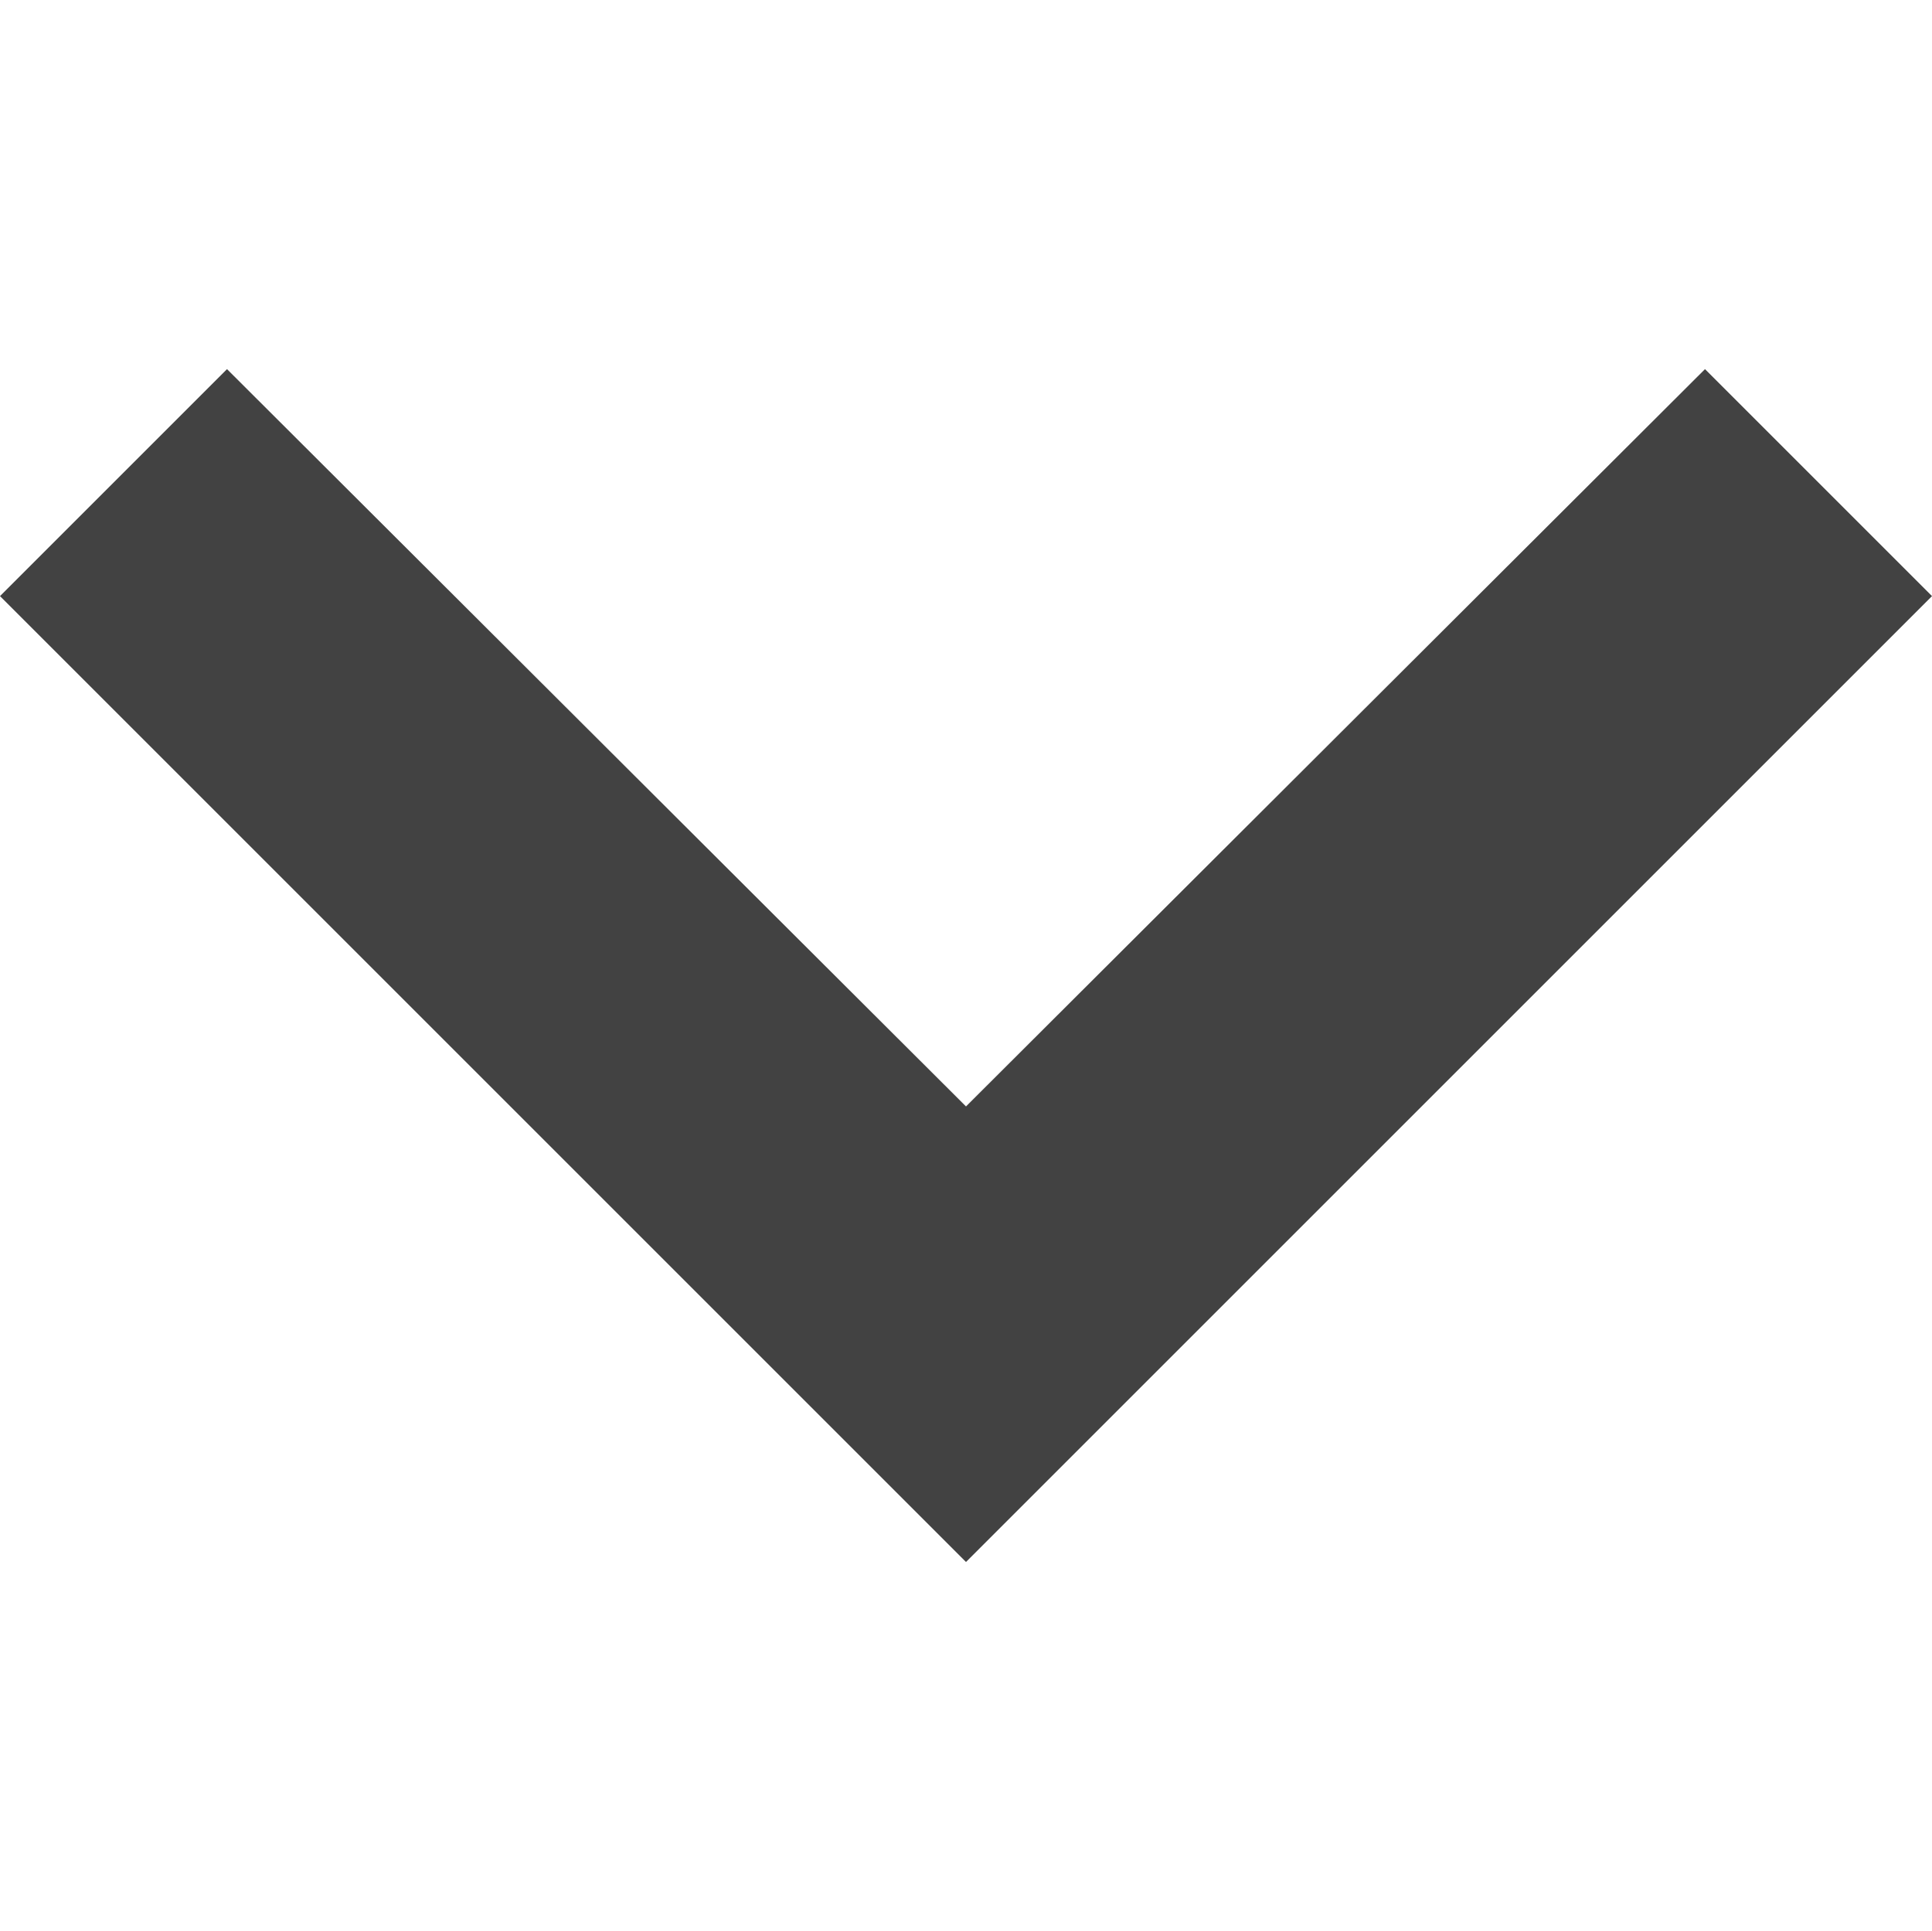 <?xml version="1.0" encoding="utf-8"?>
<!-- Generator: Adobe Illustrator 16.0.0, SVG Export Plug-In . SVG Version: 6.00 Build 0)  -->
<!DOCTYPE svg PUBLIC "-//W3C//DTD SVG 1.1//EN" "http://www.w3.org/Graphics/SVG/1.1/DTD/svg11.dtd">
<svg version="1.1" id="Layer_1" xmlns="http://www.w3.org/2000/svg" xmlns:xlink="http://www.w3.org/1999/xlink" x="0px" y="0px"
	 width="12px" height="11.996px" viewBox="0 0 12 11.996" enable-background="new 0 0 12 11.996" xml:space="preserve">
<path fill="#424242" d="M1.41,2.293L6,6.873l4.59-4.58L12,3.703l-6,6l-6-6L1.41,2.293z"/>
<path display="none" fill="#616262" d="M2.295,10.588l4.58-4.59l-4.58-4.59l1.41-1.41l6,6l-6,6L2.295,10.588z"/>
</svg>
